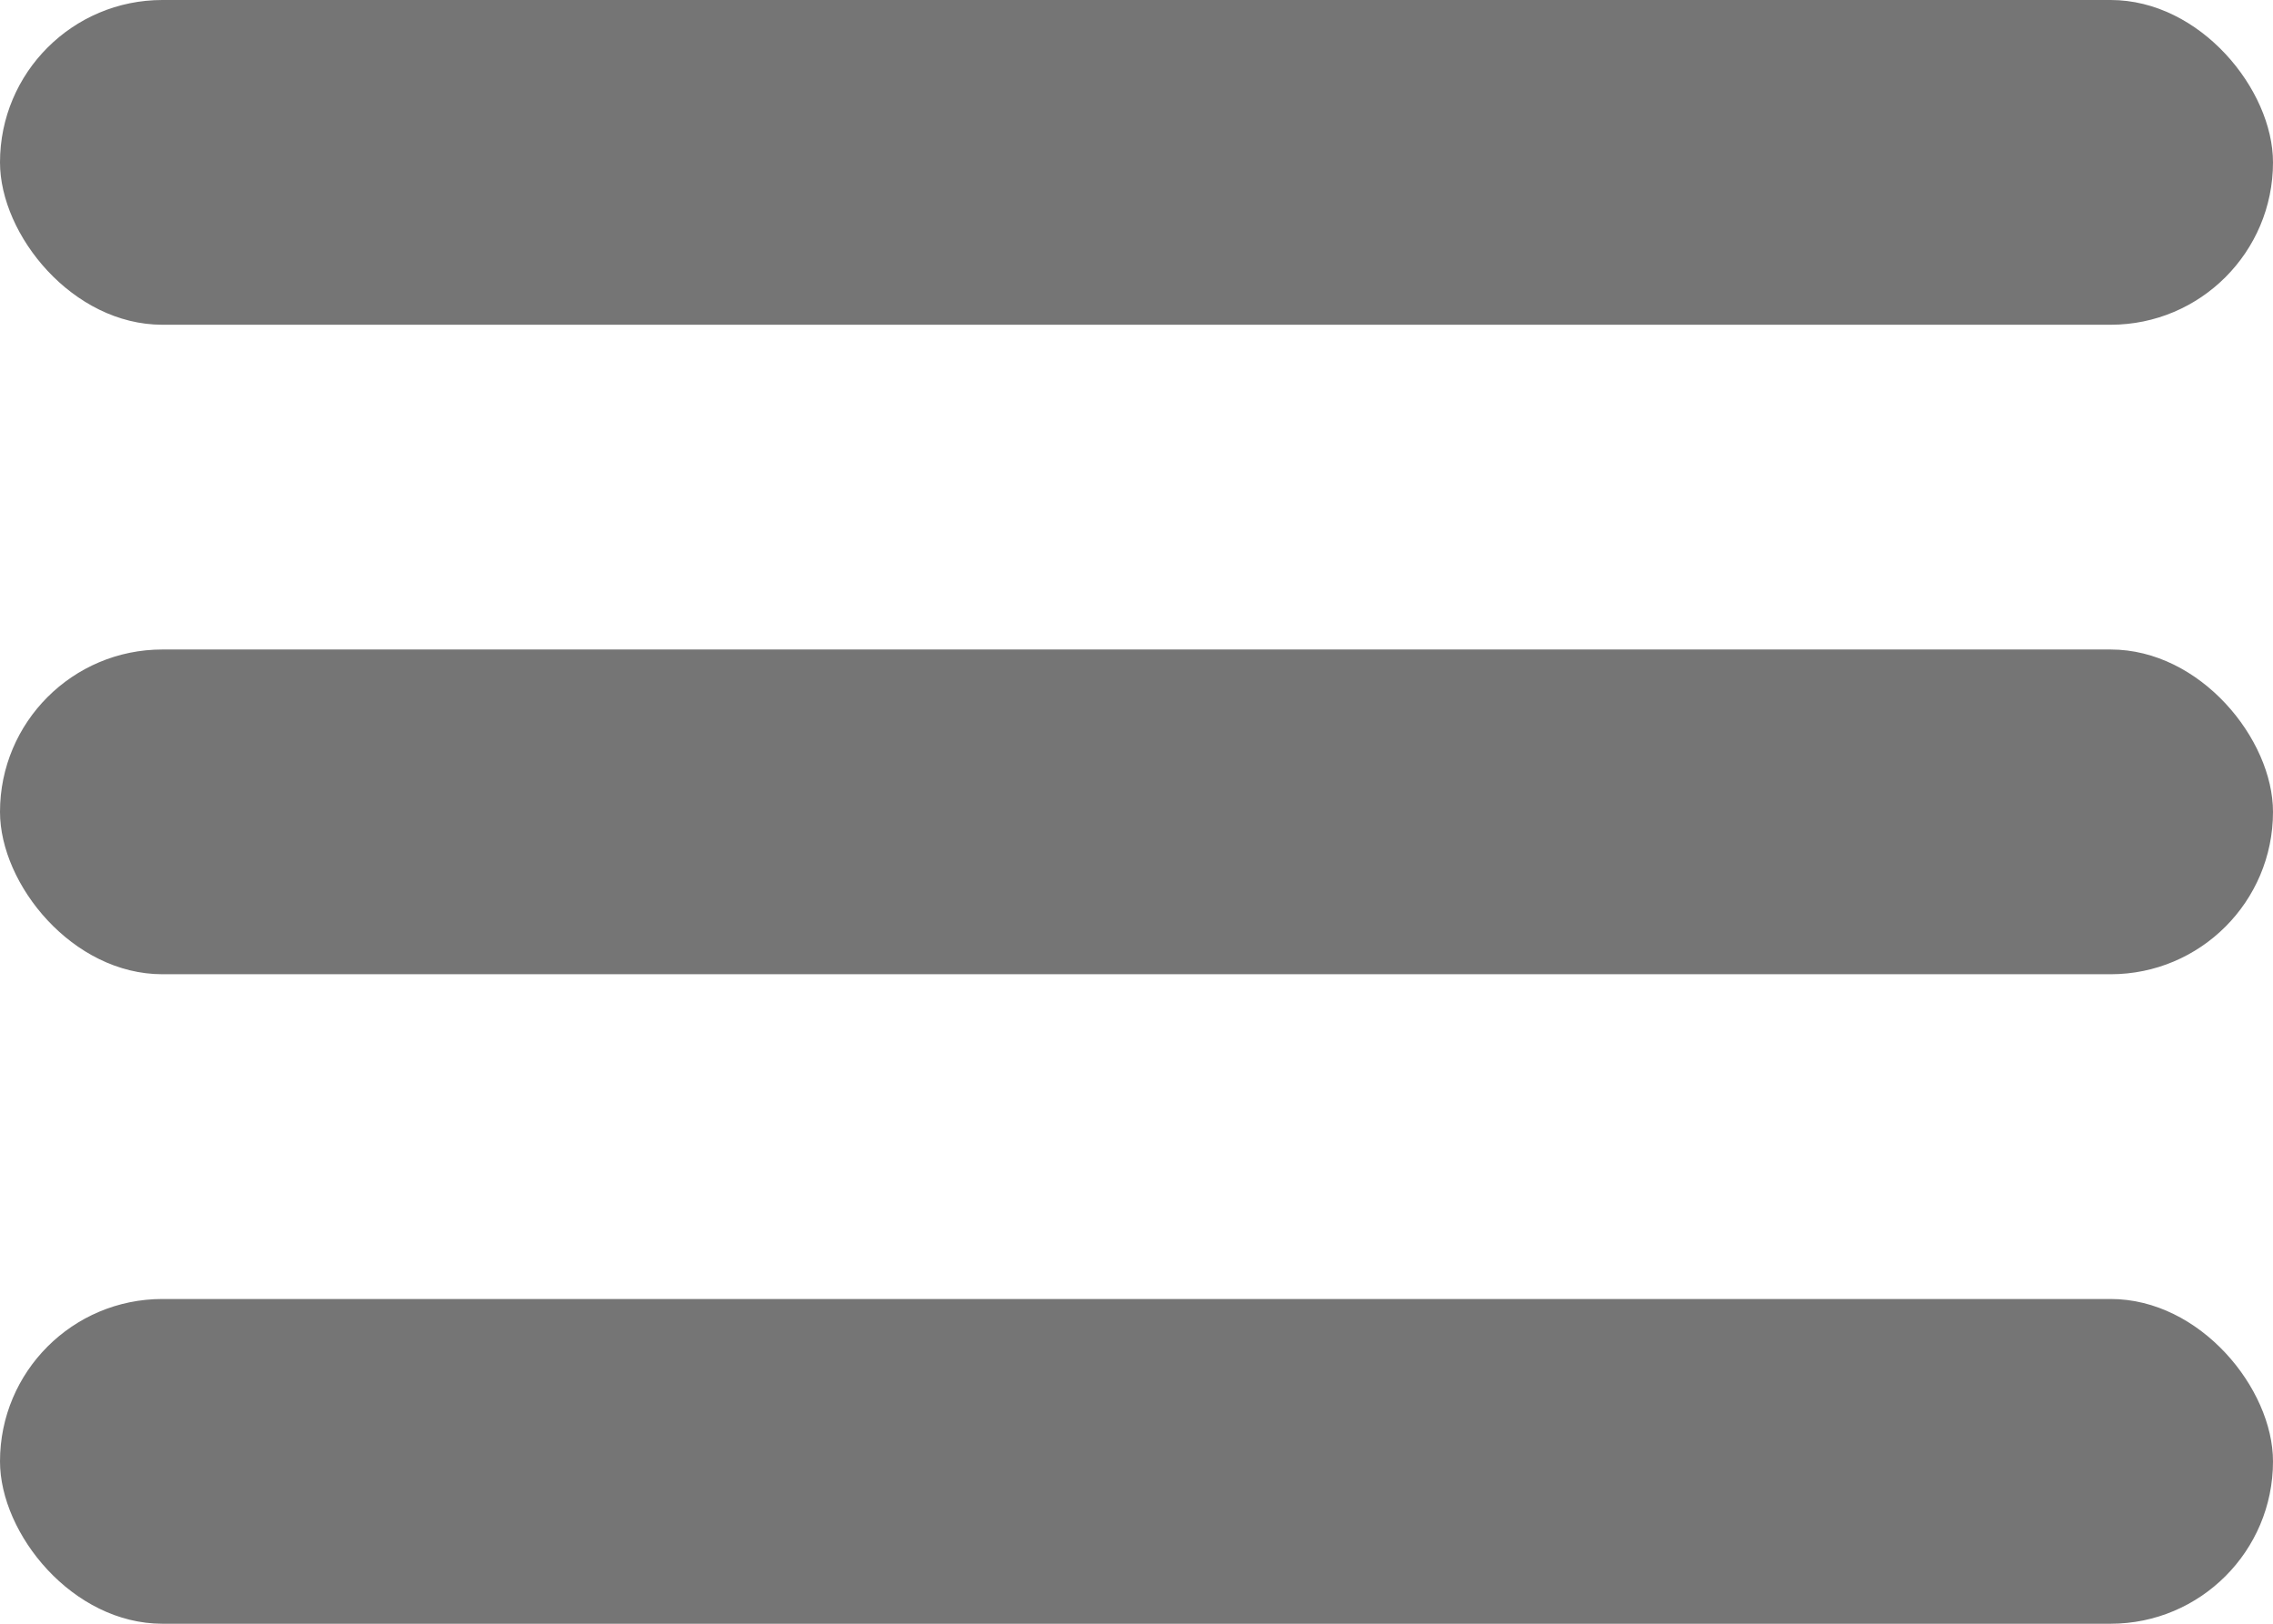 <svg width="14" height="10" viewBox="0 0 14 10" fill="none" xmlns="http://www.w3.org/2000/svg">
<rect width="14" height="2" rx="1" fill="#757575"/>
<rect y="4" width="14" height="2" rx="1" fill="#757575"/>
<rect y="8" width="14" height="2" rx="1" fill="#757575"/>
</svg>
